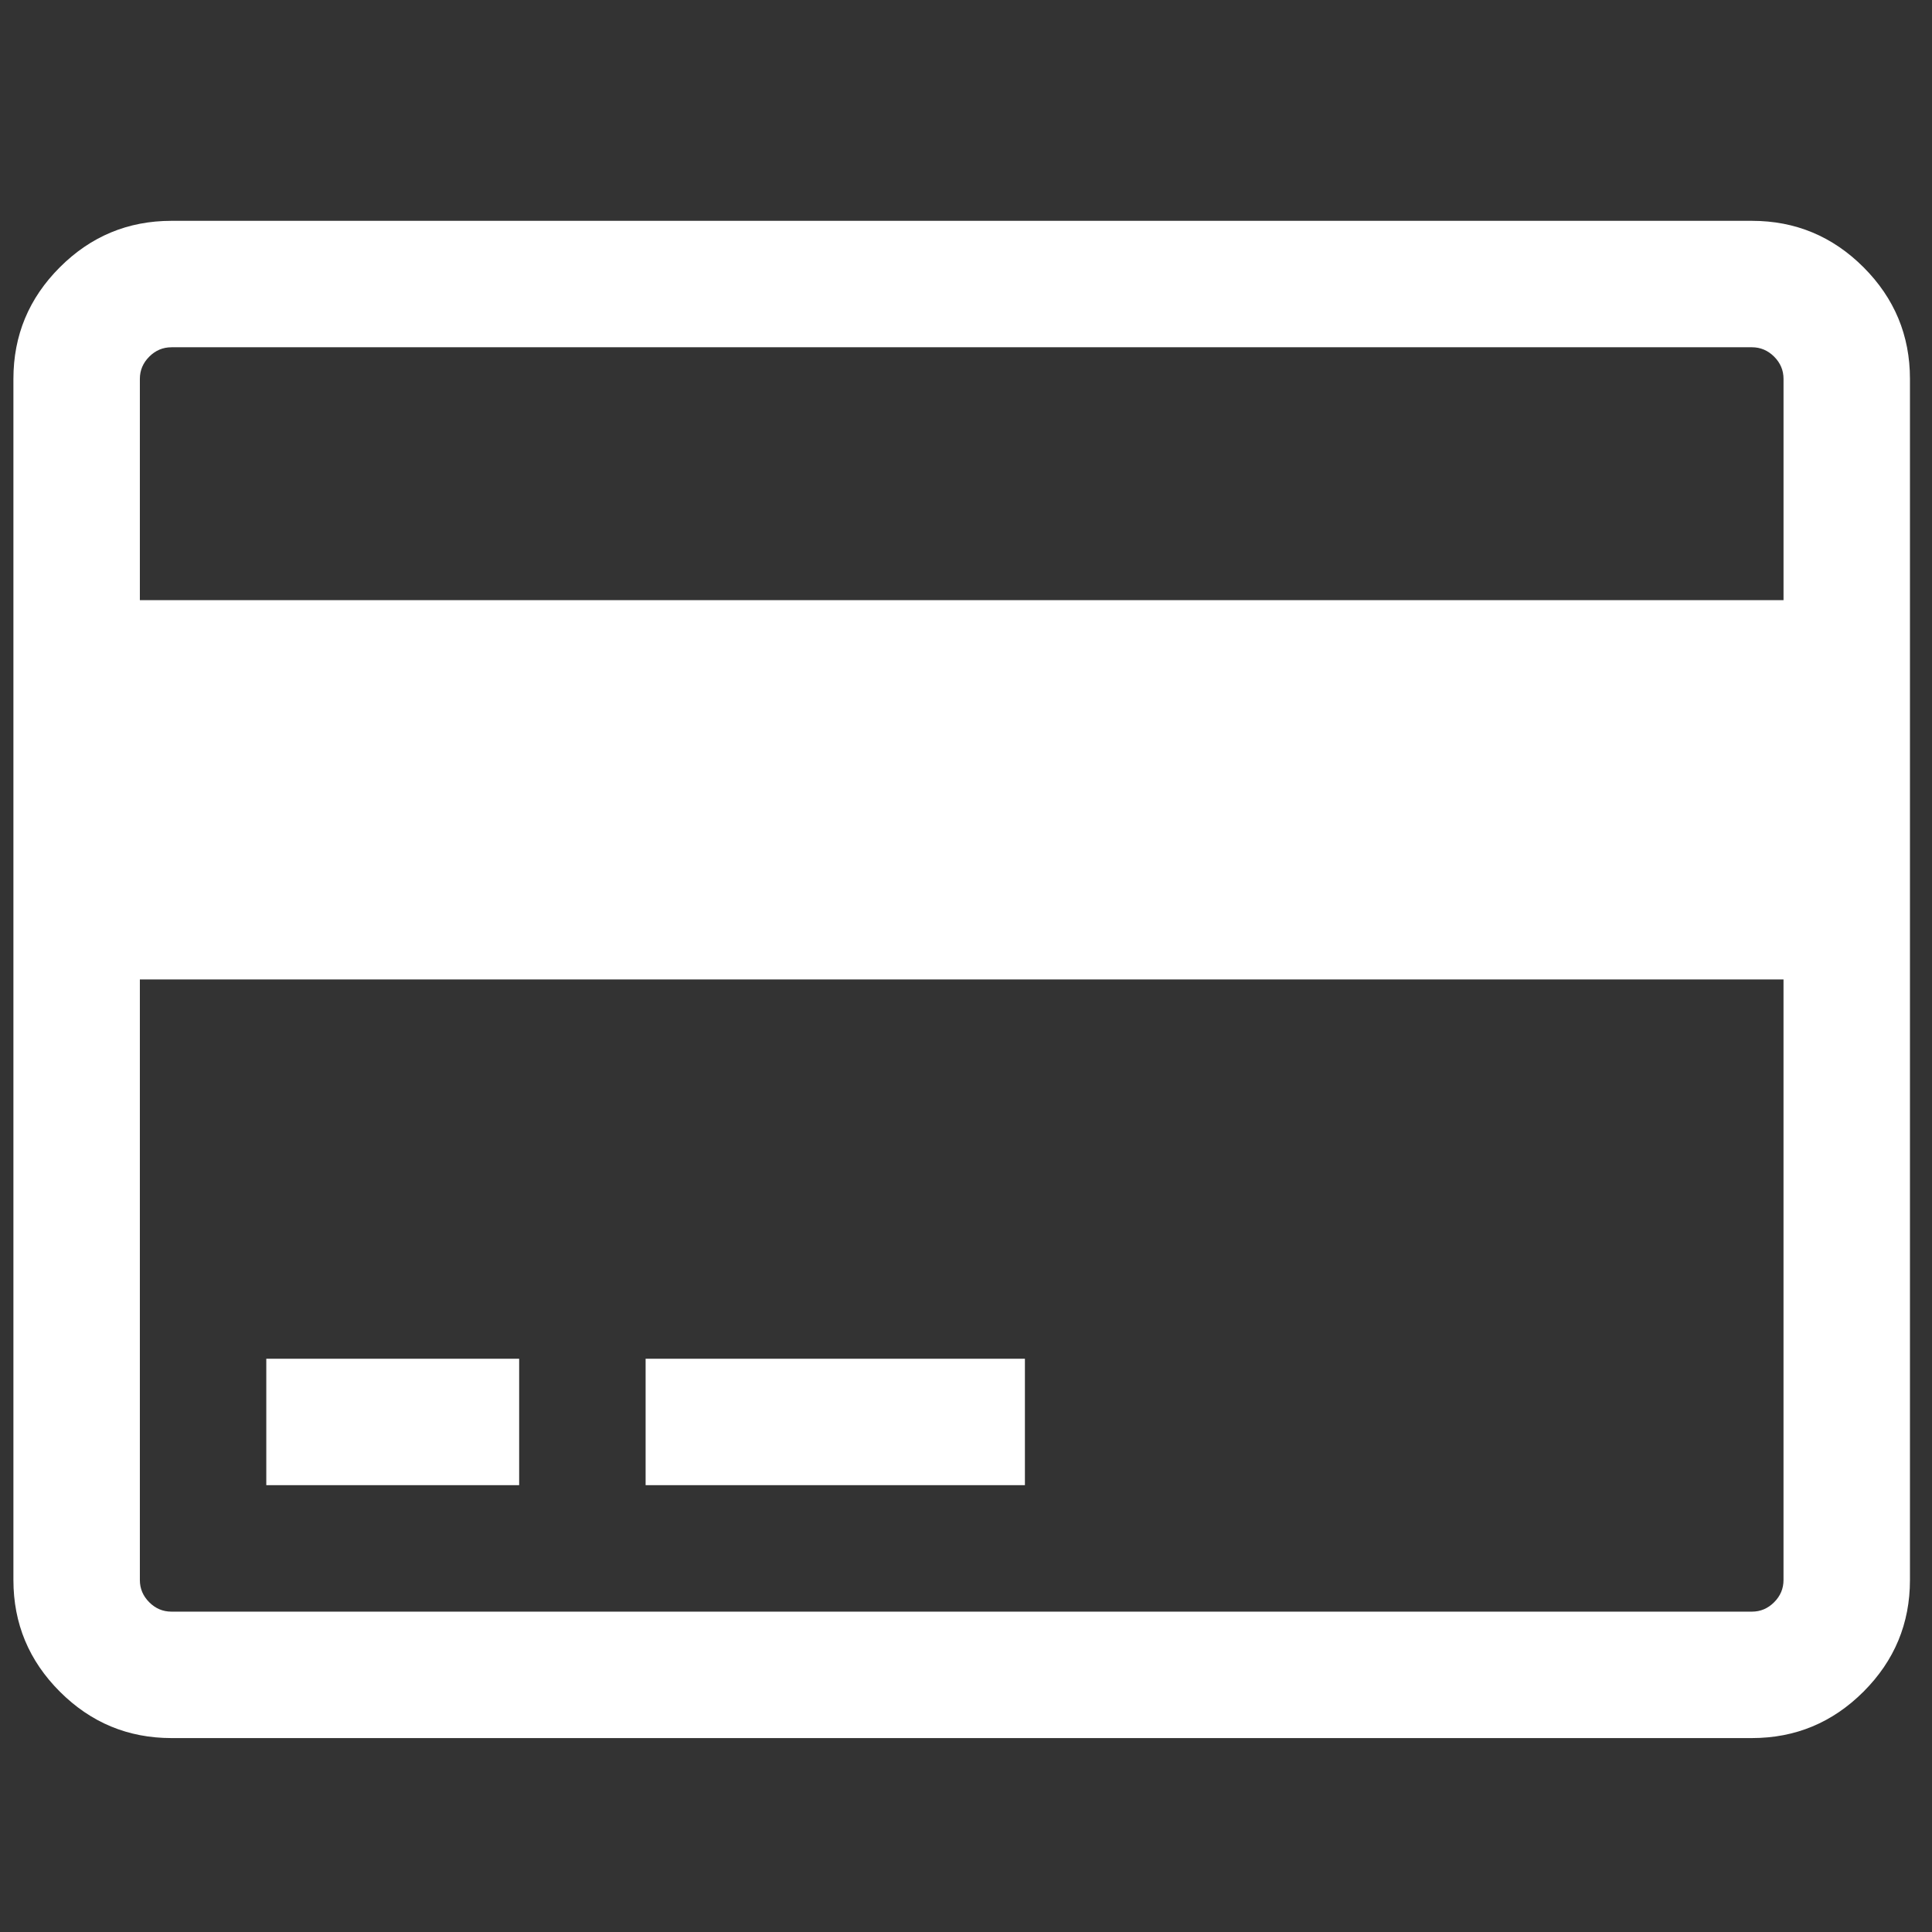 <?xml version="1.0" encoding="utf-8"?>
<!-- Generator: Adobe Illustrator 17.0.0, SVG Export Plug-In . SVG Version: 6.00 Build 0)  -->
<!DOCTYPE svg PUBLIC "-//W3C//DTD SVG 1.1//EN" "http://www.w3.org/Graphics/SVG/1.1/DTD/svg11.dtd">
<svg version="1.1" id="图层_1" xmlns="http://www.w3.org/2000/svg" xmlns:xlink="http://www.w3.org/1999/xlink" x="0px" y="0px"
	 width="120px" height="120px" viewBox="0 0 120 120" enable-background="new 0 0 120 120" xml:space="preserve">
<rect x="0" y="0" width="120" height="120" fill="#333333" stroke="none"/>
<g enable-background="new    ">
	<path fill="#fff" d="M108.814,13.716c2.699,0,5.01,0.962,6.933,2.884c1.922,1.923,2.884,4.233,2.884,6.933v74.605
		c0,2.699-0.962,5.01-2.884,6.933c-1.923,1.922-4.233,2.884-6.933,2.884H10.65c-2.699,0-5.011-0.962-6.933-2.884
		c-1.923-1.923-2.884-4.233-2.884-6.933V23.533c0-2.7,0.96-5.01,2.884-6.933c1.922-1.922,4.233-2.884,6.933-2.884H108.814z
		 M10.65,21.57c-0.532,0-0.992,0.194-1.38,0.583c-0.389,0.39-0.583,0.85-0.583,1.381v13.743h102.091V23.533
		c0-0.531-0.194-0.991-0.583-1.381c-0.389-0.388-0.849-0.583-1.38-0.583H10.65z M108.814,100.102c0.531,0,0.991-0.193,1.38-0.583
		c0.389-0.388,0.583-0.849,0.583-1.38V60.836H8.687v37.303c0,0.531,0.194,0.992,0.583,1.38c0.388,0.39,0.849,0.583,1.38,0.583
		H108.814z M16.54,92.248v-7.853h15.706v7.853H16.54z M40.1,92.248v-7.853h23.559v7.853H40.1z"/>
</g>
</svg>

